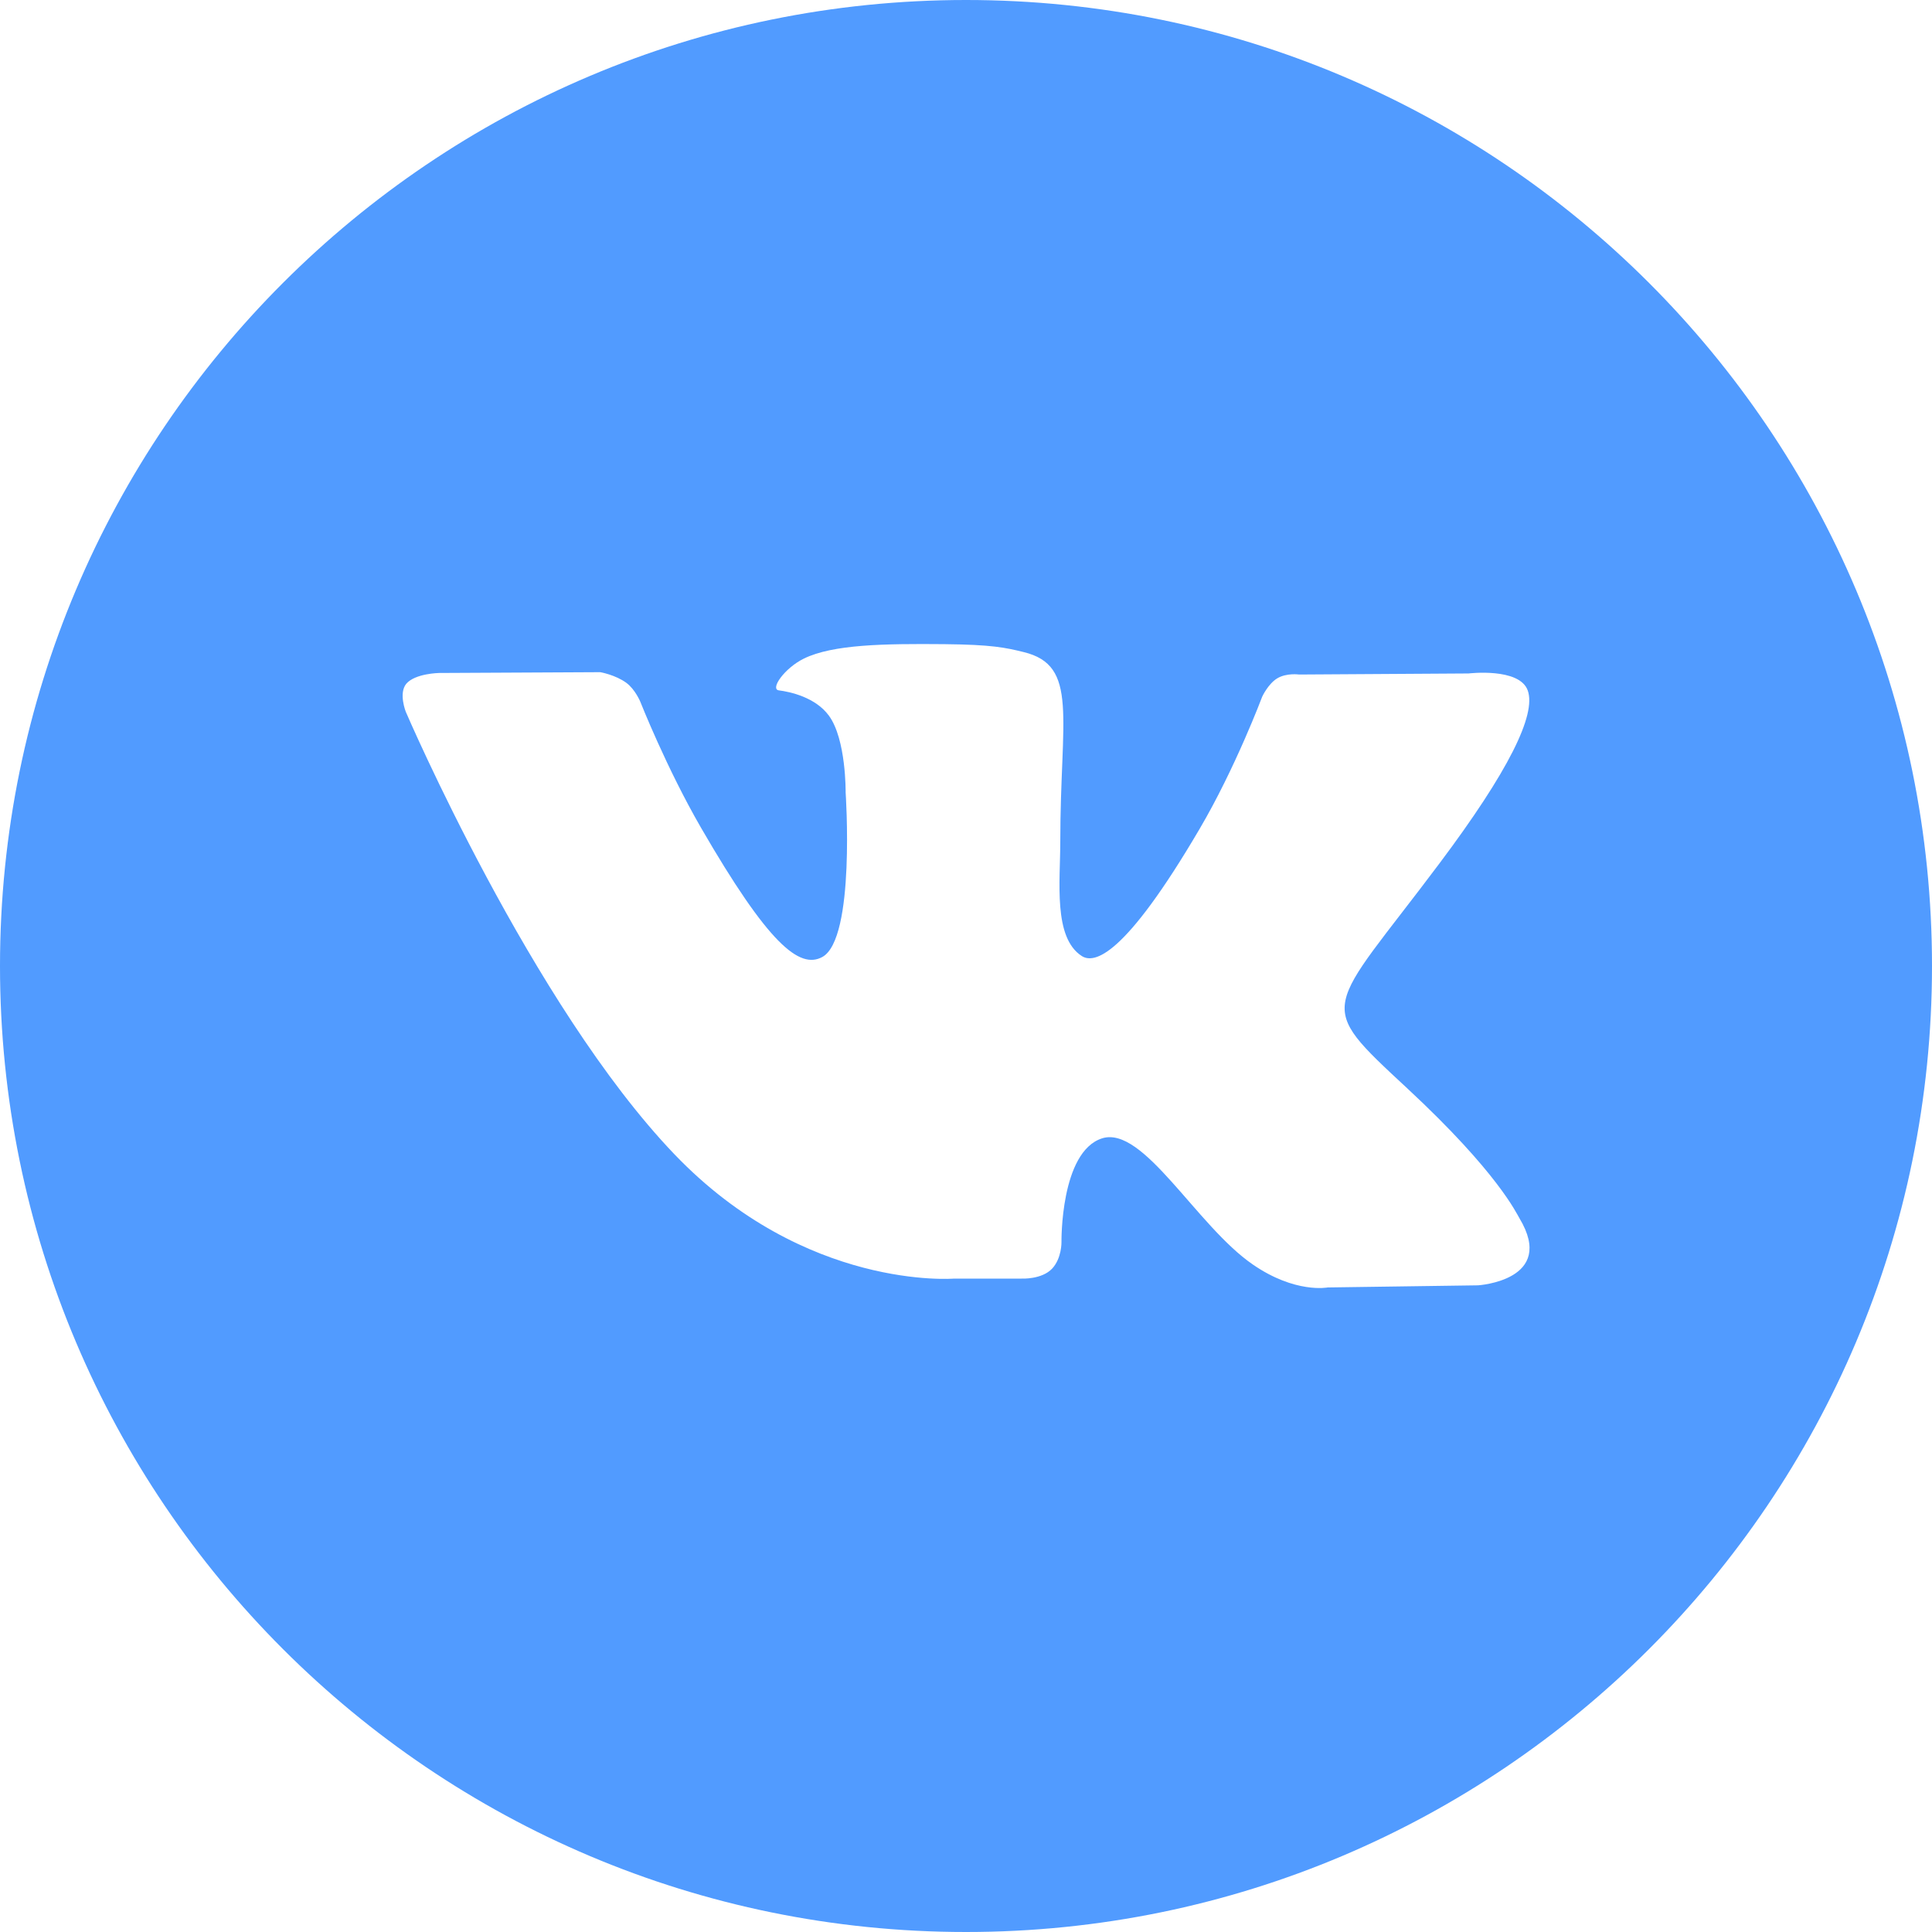 <svg width="60" height="60" viewBox="0 0 60 60" fill="none" xmlns="http://www.w3.org/2000/svg">
<g clip-path="url(#clip0_617_189)">
<path d="M30 0C13.432 0 0 13.432 0 30C0 46.568 13.432 60 30 60C46.568 60 60 46.568 60 30C60 13.432 46.568 0 30 0ZM45.903 39.917L41.233 39.983C41.233 39.983 40.225 40.18 38.907 39.27C37.16 38.07 35.513 34.947 34.227 35.352C32.925 35.767 32.965 38.578 32.965 38.578C32.965 38.578 32.975 39.072 32.678 39.395C32.355 39.742 31.723 39.708 31.723 39.708H29.63C29.63 39.708 25.015 40.09 20.948 35.85C16.517 31.227 12.602 22.105 12.602 22.105C12.602 22.105 12.373 21.53 12.617 21.235C12.895 20.91 13.643 20.9 13.643 20.9L18.642 20.875C18.642 20.875 19.113 20.957 19.453 21.207C19.73 21.413 19.887 21.797 19.887 21.797C19.887 21.797 20.695 23.845 21.767 25.7C23.858 29.315 24.828 30.108 25.538 29.72C26.573 29.155 26.262 24.61 26.262 24.61C26.262 24.61 26.282 22.96 25.742 22.225C25.323 21.652 24.532 21.483 24.188 21.44C23.905 21.402 24.365 20.747 24.965 20.453C25.865 20.012 27.455 19.988 29.332 20.005C30.795 20.02 31.218 20.11 31.788 20.25C33.513 20.668 32.928 22.277 32.928 26.14C32.928 27.378 32.705 29.117 33.595 29.69C33.98 29.938 34.917 29.727 37.255 25.742C38.367 23.852 39.2 21.633 39.2 21.633C39.2 21.633 39.383 21.238 39.665 21.067C39.955 20.892 40.345 20.948 40.345 20.948L45.608 20.915C45.608 20.915 47.188 20.725 47.445 21.442C47.715 22.192 46.855 23.945 44.705 26.812C41.175 31.523 40.782 31.085 43.715 33.81C46.515 36.413 47.093 37.678 47.19 37.837C48.347 39.765 45.903 39.917 45.903 39.917Z" fill="#519BFF"/>
</g>
<defs>
<clipPath id="clip0_617_189">
<rect width="60" height="60" fill="white"/>
</clipPath>
</defs>
</svg>

